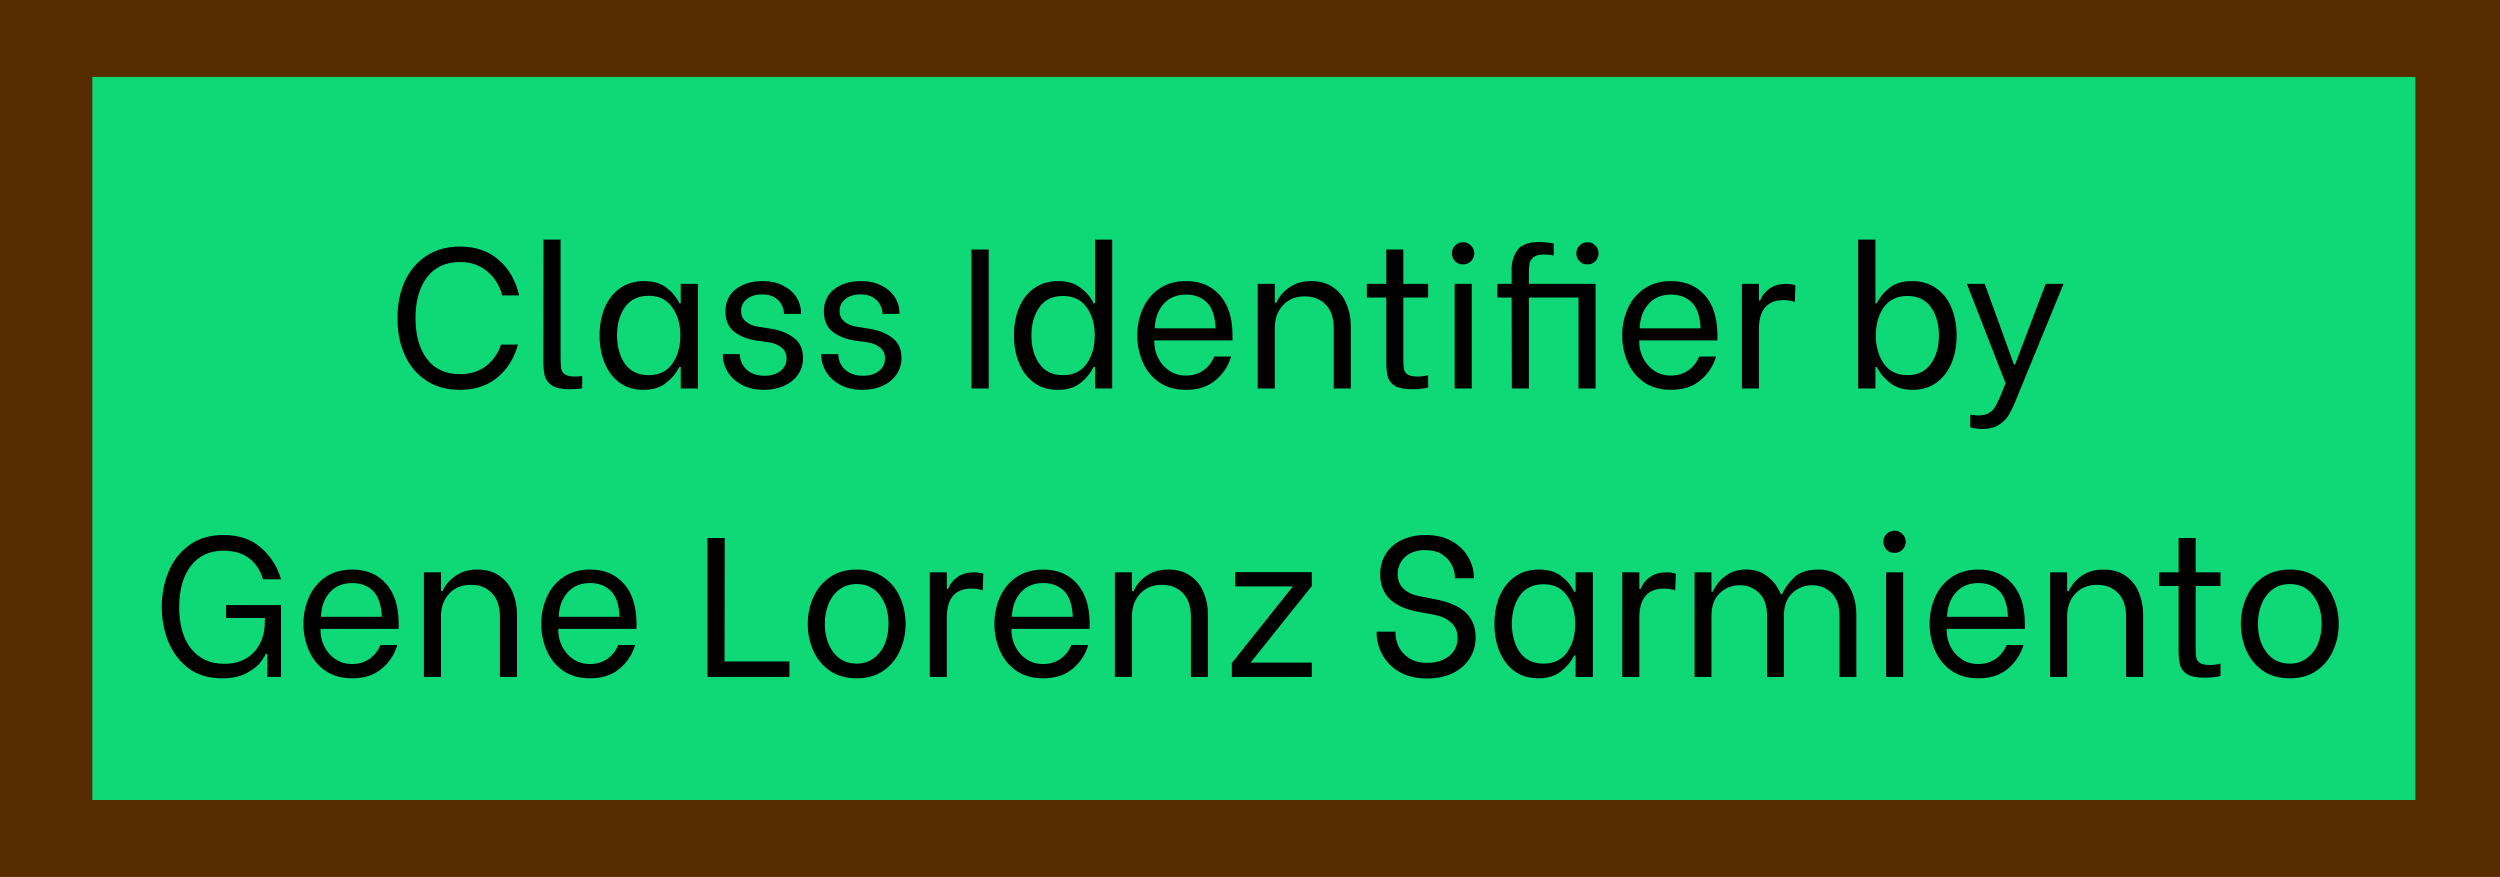 <svg width="650" height="228" viewBox="0 0 650 228" fill="none" xmlns="http://www.w3.org/2000/svg">
<rect width="650" height="228" fill="#572C00"/>
<rect x="24" y="20" width="604" height="188" fill="#0FD877"/>
<path d="M119.59 101.361C116.219 101.361 113.312 100.57 110.869 98.987C108.427 97.371 106.552 95.152 105.245 92.331C103.972 89.51 103.335 86.31 103.335 82.733C103.335 79.155 103.972 75.955 105.245 73.134C106.552 70.314 108.427 68.112 110.869 66.529C113.312 64.912 116.219 64.104 119.59 64.104C123.65 64.104 127.004 65.256 129.653 67.561C132.302 69.832 134.074 72.911 134.968 76.798H130.582C129.859 74.149 128.535 72.051 126.608 70.503C124.682 68.92 122.36 68.129 119.642 68.129C115.892 68.129 113.02 69.453 111.024 72.102C109.029 74.717 108.031 78.243 108.031 82.681C108.031 87.153 109.029 90.714 111.024 93.363C113.02 95.977 115.892 97.285 119.642 97.285C122.222 97.285 124.441 96.597 126.299 95.221C128.156 93.81 129.481 91.935 130.272 89.596H134.658C133.695 93.174 131.906 96.029 129.292 98.162C126.712 100.295 123.478 101.361 119.59 101.361ZM148.071 101.206C146.041 101.206 144.527 100.88 143.53 100.226C142.532 99.572 141.896 98.73 141.62 97.697C141.38 96.631 141.259 95.255 141.259 93.569L141.311 62.298H145.749V92.898C145.749 94.206 145.8 95.186 145.903 95.84C146.041 96.459 146.368 96.958 146.884 97.336C147.434 97.715 148.294 97.904 149.464 97.904C150.186 97.904 150.823 97.852 151.373 97.749V100.948C150.444 101.12 149.344 101.206 148.071 101.206ZM167.29 101.361C164.882 101.361 162.818 100.742 161.098 99.504C159.412 98.265 158.122 96.579 157.228 94.446C156.333 92.314 155.886 89.905 155.886 87.222C155.886 84.539 156.333 82.13 157.228 79.998C158.157 77.83 159.481 76.145 161.201 74.941C162.956 73.702 165.037 73.083 167.445 73.083C169.853 73.083 171.797 73.65 173.276 74.786C174.756 75.921 175.874 77.28 176.63 78.862H176.992V73.805H181.481V101H176.992V95.427H176.63C175.805 97.044 174.635 98.437 173.121 99.607C171.608 100.776 169.664 101.361 167.29 101.361ZM168.684 97.543C171.333 97.543 173.362 96.562 174.773 94.601C176.183 92.606 176.888 90.146 176.888 87.222C176.888 84.298 176.183 81.855 174.773 79.894C173.362 77.899 171.333 76.901 168.684 76.901C165.966 76.901 163.902 77.882 162.491 79.843C161.115 81.804 160.427 84.246 160.427 87.17C160.427 90.129 161.115 92.606 162.491 94.601C163.902 96.562 165.966 97.543 168.684 97.543ZM198.619 101.361C196.418 101.361 194.508 100.931 192.891 100.071C191.274 99.177 190.036 98.041 189.176 96.665C188.35 95.289 187.938 93.844 187.938 92.331V92.073H192.375V92.279C192.375 93.139 192.616 93.999 193.098 94.859C193.579 95.685 194.302 96.373 195.265 96.923C196.228 97.439 197.398 97.697 198.774 97.697C200.425 97.697 201.784 97.302 202.851 96.51C203.952 95.685 204.502 94.567 204.502 93.156C204.502 91.987 204.072 91.058 203.212 90.37C202.386 89.682 201.337 89.234 200.064 89.028L196.504 88.512C194.267 88.168 192.393 87.411 190.879 86.242C189.365 85.037 188.608 83.3 188.608 81.03C188.608 78.518 189.503 76.575 191.292 75.199C193.115 73.788 195.437 73.083 198.258 73.083C200.357 73.083 202.146 73.478 203.625 74.27C205.138 75.027 206.291 76.041 207.082 77.314C207.873 78.553 208.269 79.912 208.269 81.391V81.597H203.831V81.494C203.831 80.806 203.642 80.084 203.264 79.327C202.92 78.57 202.318 77.916 201.457 77.366C200.597 76.816 199.497 76.54 198.155 76.54C196.504 76.54 195.179 76.953 194.181 77.779C193.184 78.57 192.685 79.619 192.685 80.927C192.685 81.993 193.081 82.87 193.872 83.558C194.663 84.246 195.661 84.694 196.865 84.9L200.735 85.519C203.006 85.898 204.915 86.689 206.463 87.893C208.011 89.062 208.785 90.8 208.785 93.105C208.785 94.756 208.338 96.201 207.443 97.439C206.583 98.678 205.379 99.641 203.831 100.329C202.283 101.017 200.546 101.361 198.619 101.361ZM224.219 101.361C222.017 101.361 220.108 100.931 218.491 100.071C216.874 99.177 215.636 98.041 214.776 96.665C213.95 95.289 213.537 93.844 213.537 92.331V92.073H217.975V92.279C217.975 93.139 218.216 93.999 218.698 94.859C219.179 95.685 219.902 96.373 220.865 96.923C221.828 97.439 222.998 97.697 224.374 97.697C226.025 97.697 227.384 97.302 228.451 96.51C229.551 95.685 230.102 94.567 230.102 93.156C230.102 91.987 229.672 91.058 228.812 90.37C227.986 89.682 226.937 89.234 225.664 89.028L222.103 88.512C219.867 88.168 217.992 87.411 216.479 86.242C214.965 85.037 214.208 83.3 214.208 81.03C214.208 78.518 215.103 76.575 216.892 75.199C218.715 73.788 221.037 73.083 223.858 73.083C225.956 73.083 227.745 73.478 229.225 74.27C230.738 75.027 231.891 76.041 232.682 77.314C233.473 78.553 233.869 79.912 233.869 81.391V81.597H229.431V81.494C229.431 80.806 229.242 80.084 228.863 79.327C228.519 78.57 227.917 77.916 227.057 77.366C226.197 76.816 225.096 76.54 223.755 76.54C222.103 76.54 220.779 76.953 219.781 77.779C218.784 78.57 218.285 79.619 218.285 80.927C218.285 81.993 218.68 82.87 219.472 83.558C220.263 84.246 221.261 84.694 222.465 84.9L226.335 85.519C228.605 85.898 230.515 86.689 232.063 87.893C233.611 89.062 234.385 90.8 234.385 93.105C234.385 94.756 233.938 96.201 233.043 97.439C232.183 98.678 230.979 99.641 229.431 100.329C227.883 101.017 226.146 101.361 224.219 101.361ZM252.578 64.878H257.068V101H252.578V64.878ZM275.034 101.361C272.626 101.361 270.562 100.742 268.842 99.504C267.156 98.265 265.866 96.579 264.971 94.446C264.077 92.314 263.63 89.905 263.63 87.222C263.63 84.504 264.077 82.079 264.971 79.946C265.866 77.813 267.173 76.145 268.893 74.941C270.613 73.702 272.695 73.083 275.137 73.083C277.545 73.083 279.489 73.668 280.968 74.837C282.482 75.973 283.6 77.314 284.322 78.862H284.735V62.298H289.173V101H284.735V95.427H284.322C283.497 97.078 282.327 98.489 280.813 99.658C279.334 100.794 277.408 101.361 275.034 101.361ZM276.376 97.543C279.059 97.543 281.106 96.562 282.516 94.601C283.927 92.606 284.632 90.146 284.632 87.222C284.632 84.298 283.927 81.855 282.516 79.894C281.106 77.933 279.059 76.953 276.376 76.953C273.658 76.953 271.611 77.933 270.235 79.894C268.859 81.855 268.171 84.298 268.171 87.222C268.171 90.181 268.859 92.64 270.235 94.601C271.645 96.562 273.692 97.543 276.376 97.543ZM308.377 101.361C305.59 101.361 303.234 100.69 301.307 99.349C299.415 98.007 298.004 96.252 297.076 94.085C296.147 91.918 295.682 89.63 295.682 87.222C295.682 84.779 296.147 82.492 297.076 80.359C298.004 78.192 299.432 76.437 301.359 75.095C303.285 73.754 305.642 73.083 308.428 73.083C312.075 73.083 314.982 74.304 317.149 76.747C319.351 79.189 320.452 82.698 320.452 87.274V88.512H300.12V88.873C300.12 90.387 300.464 91.815 301.152 93.156C301.84 94.498 302.803 95.582 304.042 96.407C305.28 97.233 306.708 97.646 308.325 97.646C310.08 97.646 311.593 97.199 312.866 96.304C314.139 95.41 315.085 94.206 315.704 92.692H320.09C319.368 95.169 318.009 97.233 316.014 98.884C314.053 100.536 311.507 101.361 308.377 101.361ZM316.065 85.364C315.928 82.268 315.171 80.032 313.795 78.656C312.419 77.28 310.613 76.592 308.377 76.592C305.934 76.592 303.99 77.4 302.545 79.017C301.101 80.634 300.327 82.75 300.223 85.364H316.065ZM327.006 73.805H331.444V78.708H331.856C332.544 77.125 333.662 75.801 335.211 74.734C336.759 73.633 338.651 73.083 340.887 73.083C343.192 73.083 345.118 73.633 346.666 74.734C348.214 75.801 349.35 77.228 350.072 79.017C350.829 80.772 351.207 82.681 351.207 84.745V101H346.77V85.313C346.77 82.629 346.064 80.582 344.654 79.172C343.278 77.761 341.472 77.056 339.236 77.056C336.862 77.056 334.97 77.83 333.559 79.378C332.149 80.892 331.444 82.87 331.444 85.313V101H327.006V73.805ZM364.87 77.366V93.156C364.87 94.429 364.922 95.375 365.025 95.995C365.163 96.579 365.49 97.044 366.006 97.388C366.556 97.732 367.433 97.904 368.637 97.904C369.463 97.904 370.358 97.783 371.321 97.543V100.742C371.08 100.845 370.547 100.948 369.721 101.052C368.93 101.155 368.104 101.206 367.244 101.206C365.249 101.206 363.752 100.931 362.755 100.381C361.791 99.796 361.155 99.022 360.845 98.059C360.57 97.061 360.433 95.754 360.433 94.137V77.366H355.376V73.805H360.433V64.878H364.87V73.805H371.321V77.366H364.87ZM378.214 73.805H382.652V101H378.214V73.805ZM380.381 68.748C379.556 68.748 378.867 68.473 378.317 67.923C377.767 67.338 377.491 66.65 377.491 65.858C377.491 65.067 377.767 64.396 378.317 63.846C378.867 63.261 379.556 62.969 380.381 62.969C381.207 62.969 381.895 63.261 382.445 63.846C383.03 64.396 383.323 65.067 383.323 65.858C383.323 66.65 383.03 67.338 382.445 67.923C381.895 68.473 381.207 68.748 380.381 68.748ZM414.852 101H410.414V77.366H397.513V101H393.075L393.024 77.366H389.308V73.805H393.024V69.935C393.024 68.077 393.523 66.443 394.52 65.033C395.518 63.622 397.445 62.917 400.3 62.917C400.988 62.917 401.676 62.969 402.364 63.072C403.086 63.141 403.62 63.227 403.964 63.33V66.426C403.207 66.254 402.347 66.168 401.384 66.168C400.179 66.168 399.285 66.409 398.7 66.891C398.15 67.338 397.806 67.888 397.668 68.542C397.565 69.161 397.513 69.969 397.513 70.967V73.805H414.852V101ZM412.736 68.748C411.911 68.748 411.222 68.473 410.672 67.923C410.122 67.338 409.846 66.65 409.846 65.858C409.846 65.067 410.122 64.396 410.672 63.846C411.222 63.261 411.911 62.969 412.736 62.969C413.562 62.969 414.25 63.261 414.8 63.846C415.351 64.396 415.626 65.067 415.626 65.858C415.626 66.65 415.351 67.338 414.8 67.923C414.25 68.473 413.562 68.748 412.736 68.748ZM434.461 101.361C431.674 101.361 429.318 100.69 427.391 99.349C425.499 98.007 424.089 96.252 423.16 94.085C422.231 91.918 421.767 89.63 421.767 87.222C421.767 84.779 422.231 82.492 423.16 80.359C424.089 78.192 425.516 76.437 427.443 75.095C429.369 73.754 431.726 73.083 434.513 73.083C438.159 73.083 441.066 74.304 443.233 76.747C445.435 79.189 446.536 82.698 446.536 87.274V88.512H426.205V88.873C426.205 90.387 426.549 91.815 427.237 93.156C427.925 94.498 428.888 95.582 430.126 96.407C431.365 97.233 432.792 97.646 434.409 97.646C436.164 97.646 437.678 97.199 438.95 96.304C440.223 95.41 441.169 94.206 441.789 92.692H446.175C445.452 95.169 444.094 97.233 442.098 98.884C440.137 100.536 437.592 101.361 434.461 101.361ZM442.15 85.364C442.012 82.268 441.255 80.032 439.879 78.656C438.503 77.28 436.697 76.592 434.461 76.592C432.018 76.592 430.075 77.4 428.63 79.017C427.185 80.634 426.411 82.75 426.308 85.364H442.15ZM452.884 73.805H457.321V78.14H457.631C458.078 76.936 458.87 75.921 460.005 75.095C461.174 74.235 462.637 73.805 464.391 73.805C464.941 73.805 465.372 73.84 465.681 73.909C466.025 73.943 466.404 74.029 466.816 74.166L466.662 78.501C466.111 78.329 465.63 78.209 465.217 78.14C464.838 78.071 464.339 78.037 463.72 78.037C459.454 78.037 457.321 80.565 457.321 85.622V101H452.884V73.805ZM497.314 101.361C494.94 101.361 492.997 100.776 491.483 99.607C489.969 98.437 488.8 97.044 487.974 95.427H487.613V101H483.123V62.298H487.613V78.862H487.974C488.731 77.28 489.849 75.921 491.328 74.786C492.807 73.65 494.751 73.083 497.159 73.083C499.602 73.083 501.683 73.702 503.403 74.941C505.158 76.145 506.482 77.83 507.377 79.998C508.271 82.13 508.718 84.539 508.718 87.222C508.718 89.905 508.271 92.314 507.377 94.446C506.482 96.579 505.175 98.265 503.455 99.504C501.735 100.742 499.688 101.361 497.314 101.361ZM495.921 97.543C498.604 97.543 500.634 96.562 502.01 94.601C503.42 92.64 504.126 90.181 504.126 87.222C504.126 84.298 503.438 81.855 502.062 79.894C500.685 77.933 498.639 76.953 495.921 76.953C493.237 76.953 491.191 77.933 489.78 79.894C488.404 81.855 487.716 84.298 487.716 87.222C487.716 90.146 488.421 92.606 489.832 94.601C491.242 96.562 493.272 97.543 495.921 97.543ZM523.826 104.767C523.276 106.074 522.743 107.141 522.227 107.966C521.745 108.826 520.937 109.635 519.801 110.392C518.666 111.149 517.187 111.527 515.363 111.527C514.4 111.527 513.368 111.389 512.267 111.114V107.812C513.093 107.949 513.815 108.018 514.435 108.018C515.57 108.018 516.481 107.794 517.169 107.347C517.858 106.934 518.391 106.384 518.769 105.696C519.182 105.008 519.664 104.01 520.214 102.703L521.453 99.658L511.39 73.805H516.034L523.62 94.756H523.929L531.876 73.805H536.521L523.826 104.767ZM57.742 176.361C54.199 176.361 51.257 175.467 48.918 173.678C46.578 171.855 44.841 169.532 43.706 166.711C42.605 163.891 42.055 160.915 42.055 157.784C42.055 154.619 42.622 151.626 43.758 148.805C44.893 145.95 46.664 143.628 49.073 141.839C51.481 140.016 54.491 139.104 58.103 139.104C62.128 139.104 65.379 140.205 67.856 142.407C70.367 144.574 72.105 147.309 73.068 150.611H68.372C67.684 148.272 66.48 146.449 64.76 145.141C63.04 143.834 60.821 143.181 58.103 143.181C54.491 143.181 51.67 144.488 49.64 147.102C47.611 149.717 46.596 153.295 46.596 157.836C46.596 162.446 47.628 166.058 49.692 168.672C51.79 171.287 54.663 172.594 58.309 172.594C60.477 172.594 62.334 172.147 63.883 171.253C65.465 170.324 66.669 169.068 67.495 167.486C68.355 165.903 68.802 164.114 68.837 162.119L68.888 160.674H58.774V157.32H73.068V176H69.507V170.014H69.094C68.888 170.53 68.424 171.27 67.701 172.233C66.979 173.162 65.775 174.091 64.089 175.02C62.438 175.914 60.322 176.361 57.742 176.361ZM91.584 176.361C88.797 176.361 86.441 175.69 84.514 174.349C82.622 173.007 81.212 171.253 80.283 169.085C79.354 166.918 78.89 164.63 78.89 162.222C78.89 159.779 79.354 157.492 80.283 155.359C81.212 153.192 82.64 151.437 84.566 150.095C86.493 148.754 88.849 148.083 91.636 148.083C95.282 148.083 98.189 149.304 100.357 151.747C102.558 154.189 103.659 157.698 103.659 162.274V163.512H83.328V163.873C83.328 165.387 83.672 166.815 84.36 168.156C85.048 169.498 86.011 170.582 87.249 171.407C88.488 172.233 89.916 172.646 91.532 172.646C93.287 172.646 94.801 172.199 96.073 171.304C97.346 170.41 98.293 169.206 98.912 167.692H103.298C102.575 170.169 101.217 172.233 99.221 173.884C97.26 175.536 94.715 176.361 91.584 176.361ZM99.273 160.364C99.135 157.268 98.379 155.032 97.002 153.656C95.626 152.28 93.82 151.592 91.584 151.592C89.141 151.592 87.198 152.4 85.753 154.017C84.308 155.634 83.534 157.75 83.431 160.364H99.273ZM110.213 148.805H114.651V153.708H115.064C115.752 152.125 116.87 150.801 118.418 149.734C119.966 148.633 121.858 148.083 124.094 148.083C126.399 148.083 128.326 148.633 129.874 149.734C131.422 150.801 132.557 152.228 133.28 154.017C134.036 155.772 134.415 157.681 134.415 159.745V176H129.977V160.313C129.977 157.629 129.272 155.582 127.861 154.172C126.485 152.762 124.679 152.056 122.443 152.056C120.069 152.056 118.177 152.83 116.767 154.378C115.356 155.892 114.651 157.87 114.651 160.313V176H110.213V148.805ZM153.417 176.361C150.63 176.361 148.274 175.69 146.347 174.349C144.455 173.007 143.045 171.253 142.116 169.085C141.187 166.918 140.723 164.63 140.723 162.222C140.723 159.779 141.187 157.492 142.116 155.359C143.045 153.192 144.472 151.437 146.399 150.095C148.325 148.754 150.682 148.083 153.468 148.083C157.115 148.083 160.022 149.304 162.189 151.747C164.391 154.189 165.492 157.698 165.492 162.274V163.512H145.16V163.873C145.16 165.387 145.504 166.815 146.192 168.156C146.88 169.498 147.844 170.582 149.082 171.407C150.321 172.233 151.748 172.646 153.365 172.646C155.12 172.646 156.633 172.199 157.906 171.304C159.179 170.41 160.125 169.206 160.744 167.692H165.131C164.408 170.169 163.049 172.233 161.054 173.884C159.093 175.536 156.547 176.361 153.417 176.361ZM161.106 160.364C160.968 157.268 160.211 155.032 158.835 153.656C157.459 152.28 155.653 151.592 153.417 151.592C150.974 151.592 149.031 152.4 147.586 154.017C146.141 155.634 145.367 157.75 145.264 160.364H161.106ZM205.251 171.975V176H183.939V139.878H188.428L188.377 171.975H205.251ZM222.759 176.361C220.007 176.361 217.668 175.708 215.741 174.4C213.849 173.059 212.422 171.321 211.458 169.188C210.495 167.021 210.013 164.699 210.013 162.222C210.013 159.745 210.495 157.44 211.458 155.307C212.422 153.14 213.849 151.403 215.741 150.095C217.668 148.754 220.007 148.083 222.759 148.083C225.512 148.083 227.834 148.754 229.726 150.095C231.652 151.403 233.08 153.14 234.009 155.307C234.972 157.475 235.454 159.779 235.454 162.222C235.454 164.665 234.972 166.969 234.009 169.137C233.046 171.304 231.601 173.059 229.674 174.4C227.782 175.708 225.477 176.361 222.759 176.361ZM222.759 172.543C224.445 172.543 225.907 172.078 227.146 171.149C228.419 170.22 229.382 168.982 230.035 167.434C230.689 165.851 231.016 164.097 231.016 162.17C231.016 159.212 230.276 156.752 228.797 154.791C227.318 152.83 225.305 151.85 222.759 151.85C221.039 151.85 219.543 152.314 218.27 153.243C217.031 154.172 216.085 155.428 215.432 157.01C214.778 158.558 214.451 160.278 214.451 162.17C214.451 165.129 215.191 167.606 216.67 169.601C218.15 171.562 220.179 172.543 222.759 172.543ZM241.735 148.805H246.173V153.14H246.483C246.93 151.936 247.721 150.921 248.856 150.095C250.026 149.235 251.488 148.805 253.243 148.805C253.793 148.805 254.223 148.84 254.533 148.908C254.877 148.943 255.255 149.029 255.668 149.167L255.513 153.501C254.963 153.329 254.481 153.209 254.068 153.14C253.69 153.071 253.191 153.037 252.572 153.037C248.306 153.037 246.173 155.565 246.173 160.622V176H241.735V148.805ZM271.237 176.361C268.45 176.361 266.094 175.69 264.167 174.349C262.275 173.007 260.864 171.253 259.936 169.085C259.007 166.918 258.542 164.63 258.542 162.222C258.542 159.779 259.007 157.492 259.936 155.359C260.864 153.192 262.292 151.437 264.219 150.095C266.145 148.754 268.502 148.083 271.288 148.083C274.935 148.083 277.842 149.304 280.009 151.747C282.211 154.189 283.312 157.698 283.312 162.274V163.512H262.98V163.873C262.98 165.387 263.324 166.815 264.012 168.156C264.7 169.498 265.664 170.582 266.902 171.407C268.14 172.233 269.568 172.646 271.185 172.646C272.94 172.646 274.453 172.199 275.726 171.304C276.999 170.41 277.945 169.206 278.564 167.692H282.951C282.228 170.169 280.869 172.233 278.874 173.884C276.913 175.536 274.367 176.361 271.237 176.361ZM278.925 160.364C278.788 157.268 278.031 155.032 276.655 153.656C275.279 152.28 273.473 151.592 271.237 151.592C268.794 151.592 266.85 152.4 265.406 154.017C263.961 155.634 263.187 157.75 263.083 160.364H278.925ZM289.866 148.805H294.304V153.708H294.716C295.404 152.125 296.522 150.801 298.071 149.734C299.619 148.633 301.511 148.083 303.747 148.083C306.052 148.083 307.978 148.633 309.526 149.734C311.074 150.801 312.21 152.228 312.932 154.017C313.689 155.772 314.067 157.681 314.067 159.745V176H309.63V160.313C309.63 157.629 308.924 155.582 307.514 154.172C306.138 152.762 304.332 152.056 302.096 152.056C299.722 152.056 297.83 152.83 296.419 154.378C295.009 155.892 294.304 157.87 294.304 160.313V176H289.866V148.805ZM320.276 172.388L336.066 152.572V152.469H321.153V148.754H341.071V152.366L325.229 172.181V172.285H341.071V176H320.276V172.388ZM371.027 176.413C368.24 176.413 365.849 175.845 363.854 174.71C361.893 173.54 360.414 172.044 359.416 170.22C358.418 168.397 357.919 166.488 357.919 164.493V164.235H362.822V164.493C362.822 165.697 363.097 166.901 363.647 168.105C364.232 169.309 365.144 170.324 366.382 171.149C367.621 171.941 369.203 172.336 371.13 172.336C373.4 172.336 375.275 171.751 376.754 170.582C378.234 169.412 378.973 167.83 378.973 165.834C378.973 164.183 378.423 162.876 377.322 161.912C376.256 160.915 374.88 160.244 373.194 159.9L367.93 158.919C361.876 157.578 358.848 154.396 358.848 149.373C358.848 147.309 359.347 145.503 360.345 143.955C361.342 142.407 362.718 141.22 364.473 140.394C366.262 139.534 368.326 139.104 370.665 139.104C373.314 139.104 375.585 139.637 377.477 140.704C379.369 141.77 380.797 143.163 381.76 144.883C382.723 146.569 383.205 148.324 383.205 150.147V150.353H378.303V150.199C378.303 149.167 378.045 148.117 377.528 147.051C377.047 145.95 376.221 145.004 375.052 144.213C373.916 143.421 372.403 143.026 370.511 143.026C368.343 143.026 366.606 143.628 365.299 144.832C364.026 146.036 363.389 147.532 363.389 149.321C363.389 150.835 363.888 152.073 364.886 153.037C365.883 154 367.242 154.654 368.962 154.998L373.71 155.926C380.349 157.268 383.669 160.519 383.669 165.679C383.669 167.778 383.136 169.636 382.07 171.253C381.037 172.869 379.558 174.142 377.632 175.071C375.705 175.966 373.503 176.413 371.027 176.413ZM399.957 176.361C397.549 176.361 395.485 175.742 393.764 174.504C392.079 173.265 390.789 171.579 389.894 169.446C389 167.314 388.553 164.905 388.553 162.222C388.553 159.539 389 157.131 389.894 154.998C390.823 152.83 392.148 151.145 393.868 149.941C395.622 148.702 397.703 148.083 400.112 148.083C402.52 148.083 404.463 148.65 405.943 149.786C407.422 150.921 408.54 152.28 409.297 153.862H409.658V148.805H414.148V176H409.658V170.427H409.297C408.471 172.044 407.302 173.437 405.788 174.607C404.274 175.776 402.331 176.361 399.957 176.361ZM401.35 172.543C403.999 172.543 406.029 171.562 407.439 169.601C408.85 167.606 409.555 165.146 409.555 162.222C409.555 159.298 408.85 156.855 407.439 154.894C406.029 152.899 403.999 151.901 401.35 151.901C398.632 151.901 396.568 152.882 395.158 154.843C393.782 156.804 393.094 159.246 393.094 162.17C393.094 165.129 393.782 167.606 395.158 169.601C396.568 171.562 398.632 172.543 401.35 172.543ZM421.791 148.805H426.229V153.14H426.538C426.986 151.936 427.777 150.921 428.912 150.095C430.082 149.235 431.544 148.805 433.298 148.805C433.849 148.805 434.279 148.84 434.588 148.908C434.932 148.943 435.311 149.029 435.724 149.167L435.569 153.501C435.018 153.329 434.537 153.209 434.124 153.14C433.746 153.071 433.247 153.037 432.627 153.037C428.362 153.037 426.229 155.565 426.229 160.622V176H421.791V148.805ZM440.592 148.805H444.979V153.811H445.392C445.46 153.467 445.804 152.848 446.424 151.953C447.043 151.024 447.989 150.147 449.262 149.321C450.535 148.496 452.117 148.083 454.009 148.083C456.005 148.083 457.656 148.547 458.963 149.476C460.305 150.405 461.302 151.403 461.956 152.469C462.61 153.536 462.937 154.206 462.937 154.482H463.349C463.831 153.278 464.777 151.919 466.188 150.405C467.632 148.857 469.834 148.083 472.793 148.083C474.994 148.083 476.835 148.65 478.314 149.786C479.793 150.887 480.877 152.314 481.565 154.069C482.288 155.823 482.649 157.698 482.649 159.693V176H478.263V160.106C478.263 157.492 477.575 155.514 476.198 154.172C474.857 152.83 473.188 152.159 471.193 152.159C469.129 152.159 467.374 152.865 465.929 154.275C464.519 155.651 463.814 157.595 463.814 160.106V176H459.428V160.106C459.428 157.492 458.739 155.514 457.363 154.172C456.022 152.83 454.353 152.159 452.358 152.159C450.294 152.159 448.539 152.865 447.094 154.275C445.684 155.651 444.979 157.595 444.979 160.106V176H440.592V148.805ZM490.39 148.805H494.827V176H490.39V148.805ZM492.557 143.748C491.731 143.748 491.043 143.473 490.493 142.923C489.942 142.338 489.667 141.65 489.667 140.858C489.667 140.067 489.942 139.396 490.493 138.846C491.043 138.261 491.731 137.969 492.557 137.969C493.383 137.969 494.071 138.261 494.621 138.846C495.206 139.396 495.498 140.067 495.498 140.858C495.498 141.65 495.206 142.338 494.621 142.923C494.071 143.473 493.383 143.748 492.557 143.748ZM514.385 176.361C511.598 176.361 509.242 175.69 507.315 174.349C505.423 173.007 504.013 171.253 503.084 169.085C502.155 166.918 501.691 164.63 501.691 162.222C501.691 159.779 502.155 157.492 503.084 155.359C504.013 153.192 505.44 151.437 507.367 150.095C509.294 148.754 511.65 148.083 514.437 148.083C518.083 148.083 520.99 149.304 523.157 151.747C525.359 154.189 526.46 157.698 526.46 162.274V163.512H506.129V163.873C506.129 165.387 506.473 166.815 507.161 168.156C507.849 169.498 508.812 170.582 510.05 171.407C511.289 172.233 512.716 172.646 514.333 172.646C516.088 172.646 517.602 172.199 518.874 171.304C520.147 170.41 521.093 169.206 521.713 167.692H526.099C525.376 170.169 524.018 172.233 522.022 173.884C520.061 175.536 517.516 176.361 514.385 176.361ZM522.074 160.364C521.936 157.268 521.179 155.032 519.803 153.656C518.427 152.28 516.621 151.592 514.385 151.592C511.942 151.592 509.999 152.4 508.554 154.017C507.109 155.634 506.335 157.75 506.232 160.364H522.074ZM533.014 148.805H537.452V153.708H537.865C538.553 152.125 539.671 150.801 541.219 149.734C542.767 148.633 544.659 148.083 546.895 148.083C549.2 148.083 551.127 148.633 552.675 149.734C554.223 150.801 555.358 152.228 556.081 154.017C556.837 155.772 557.216 157.681 557.216 159.745V176H552.778V160.313C552.778 157.629 552.073 155.582 550.662 154.172C549.286 152.762 547.48 152.056 545.244 152.056C542.87 152.056 540.978 152.83 539.568 154.378C538.157 155.892 537.452 157.87 537.452 160.313V176H533.014V148.805ZM570.879 152.366V168.156C570.879 169.429 570.93 170.375 571.034 170.995C571.171 171.579 571.498 172.044 572.014 172.388C572.565 172.732 573.442 172.904 574.646 172.904C575.471 172.904 576.366 172.783 577.329 172.543V175.742C577.088 175.845 576.555 175.948 575.729 176.052C574.938 176.155 574.113 176.206 573.253 176.206C571.257 176.206 569.761 175.931 568.763 175.381C567.8 174.796 567.163 174.022 566.854 173.059C566.579 172.061 566.441 170.754 566.441 169.137V152.366H561.384V148.805H566.441V139.878H570.879V148.805H577.329V152.366H570.879ZM595.368 176.361C592.616 176.361 590.277 175.708 588.35 174.4C586.458 173.059 585.031 171.321 584.067 169.188C583.104 167.021 582.623 164.699 582.623 162.222C582.623 159.745 583.104 157.44 584.067 155.307C585.031 153.14 586.458 151.403 588.35 150.095C590.277 148.754 592.616 148.083 595.368 148.083C598.121 148.083 600.443 148.754 602.335 150.095C604.261 151.403 605.689 153.14 606.618 155.307C607.581 157.475 608.063 159.779 608.063 162.222C608.063 164.665 607.581 166.969 606.618 169.137C605.655 171.304 604.21 173.059 602.283 174.4C600.391 175.708 598.086 176.361 595.368 176.361ZM595.368 172.543C597.054 172.543 598.516 172.078 599.755 171.149C601.028 170.22 601.991 168.982 602.644 167.434C603.298 165.851 603.625 164.097 603.625 162.17C603.625 159.212 602.885 156.752 601.406 154.791C599.927 152.83 597.914 151.85 595.368 151.85C593.648 151.85 592.152 152.314 590.879 153.243C589.641 154.172 588.694 155.428 588.041 157.01C587.387 158.558 587.06 160.278 587.06 162.17C587.06 165.129 587.8 167.606 589.279 169.601C590.759 171.562 592.788 172.543 595.368 172.543Z" fill="black"/>
</svg>
